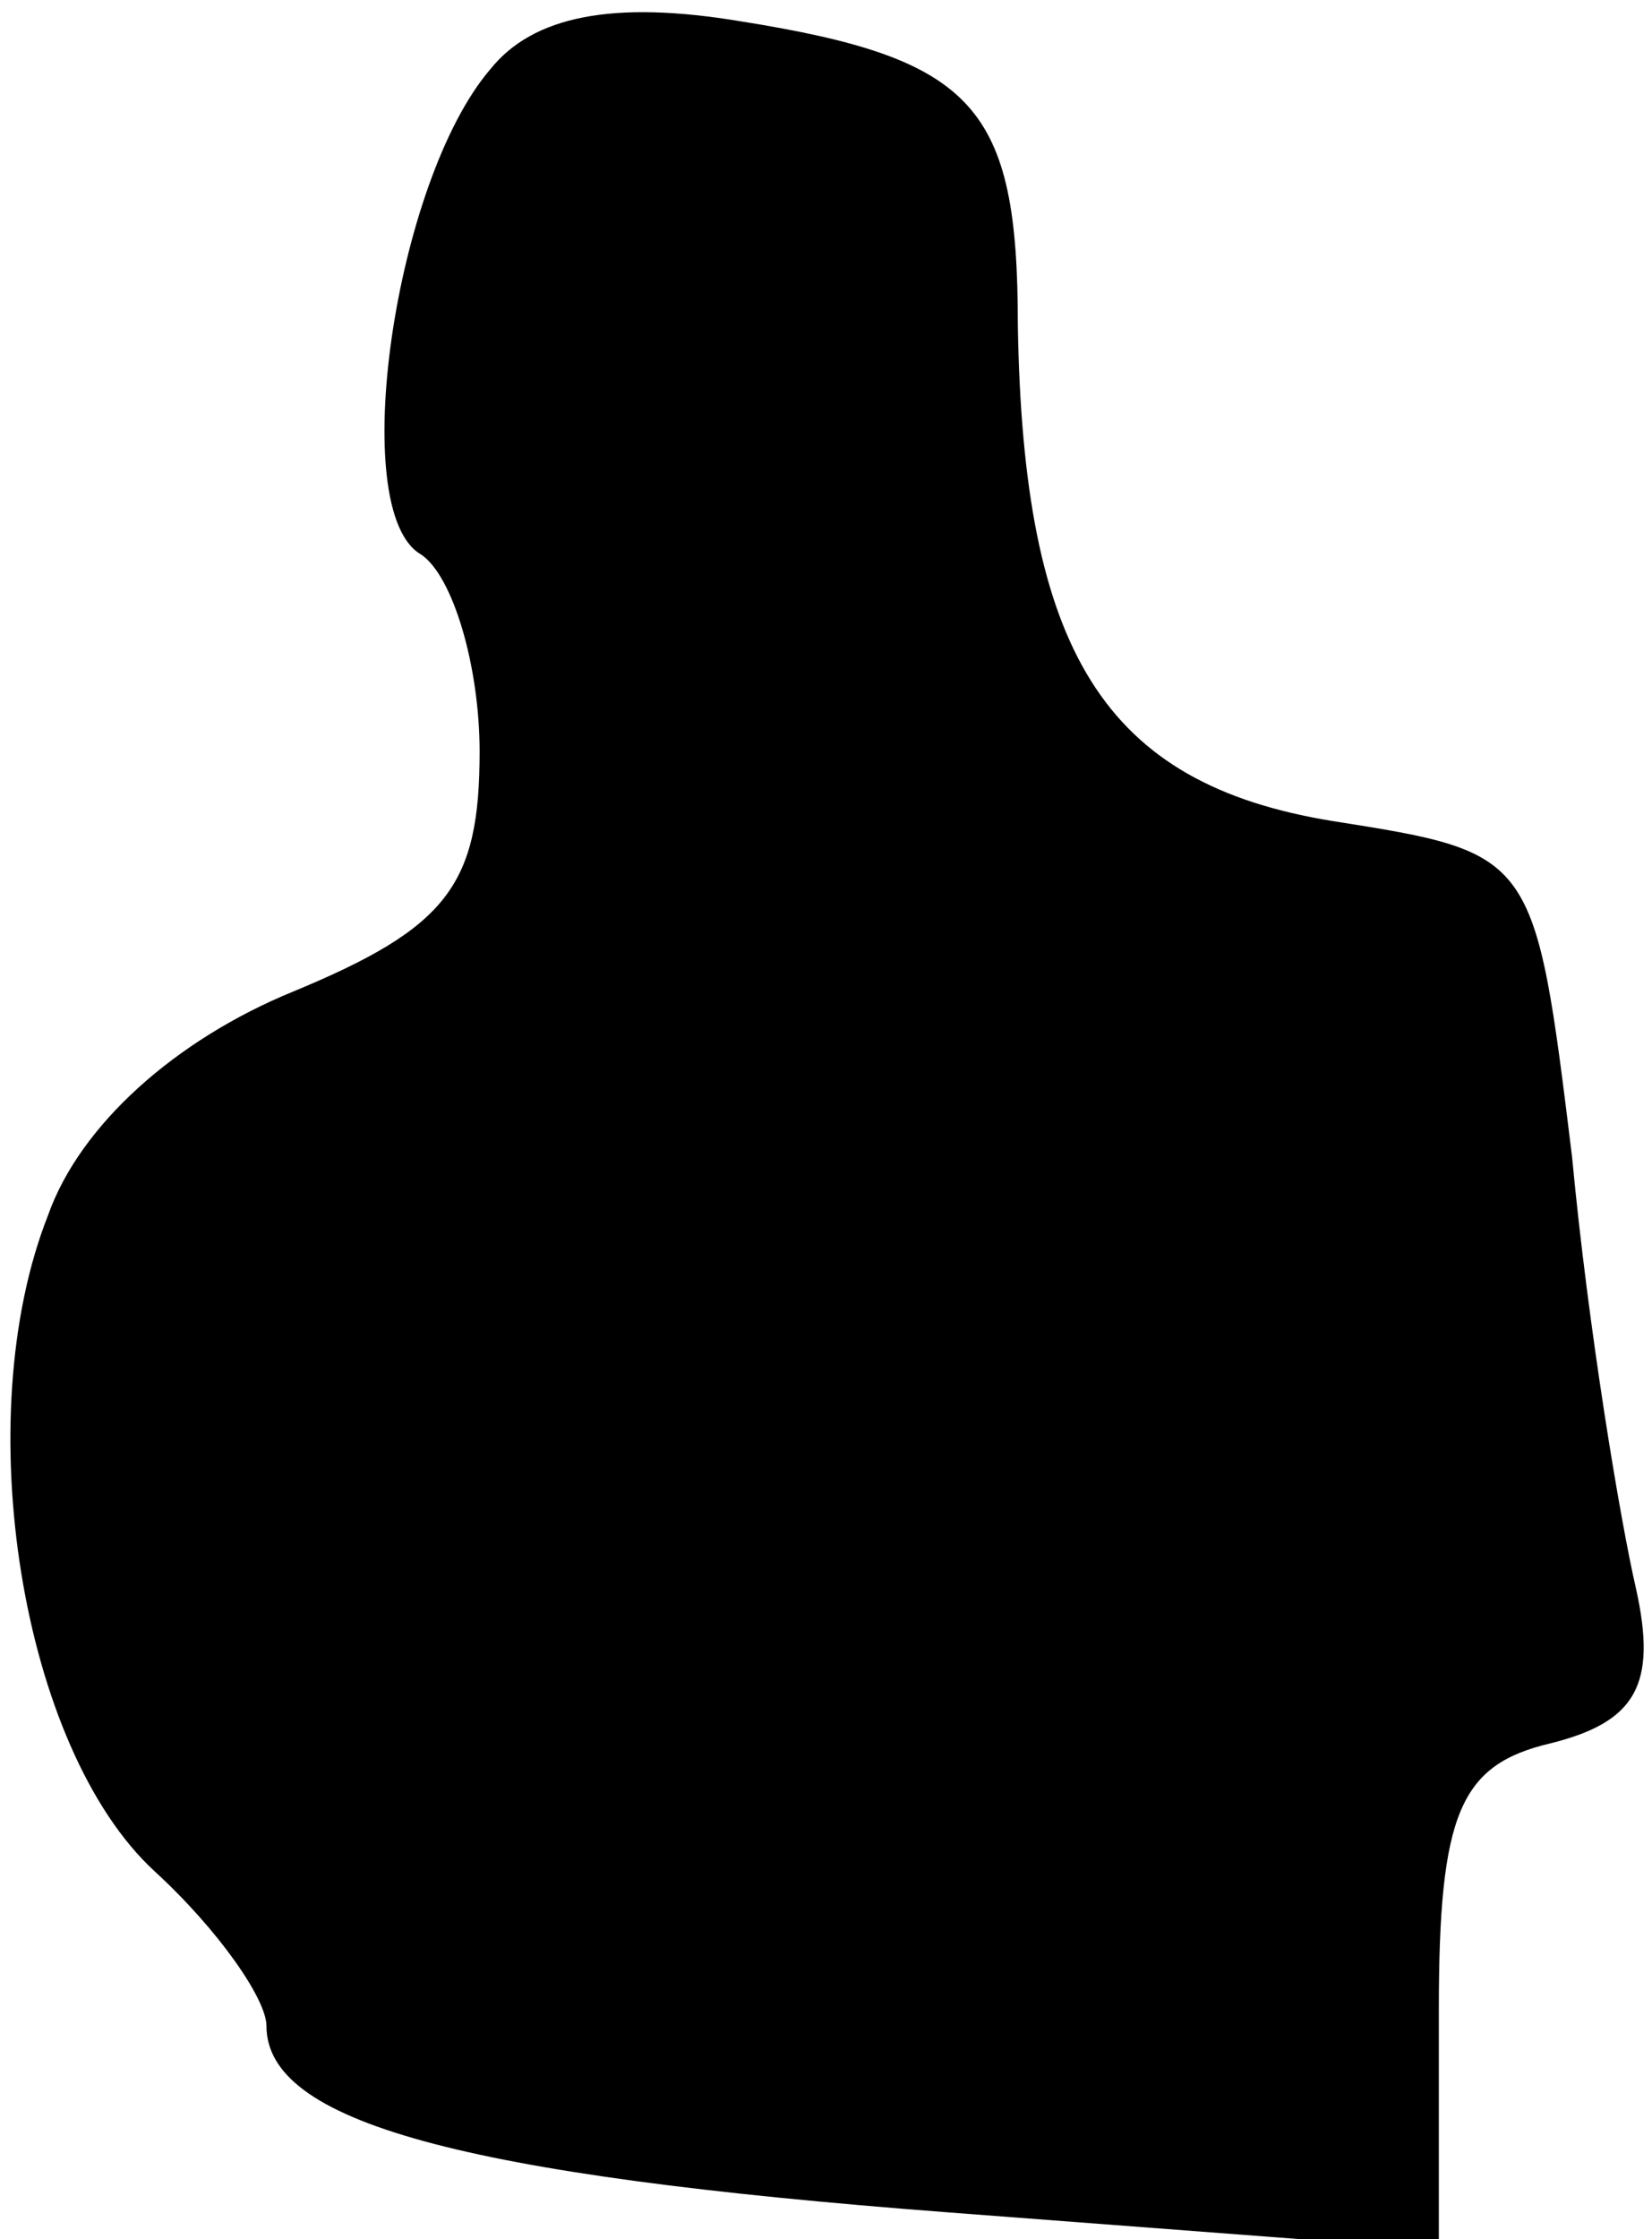 <?xml version="1.0" standalone="no"?>
<!DOCTYPE svg PUBLIC "-//W3C//DTD SVG 20010904//EN"
 "http://www.w3.org/TR/2001/REC-SVG-20010904/DTD/svg10.dtd">
<svg version="1.0" xmlns="http://www.w3.org/2000/svg"
 width="31pt" height="42pt" viewBox="0 0 31 42"
 preserveAspectRatio="xMidYMid meet">
<g transform="translate(0,42) scale(0.1,-0.1)"
fill="#000000" stroke="none">
<path fill="#000000" stroke="none" d="M92 407 c-18 -21 -27 -83 -13 -91 6 -4
11 -21 11 -37 0 -25 -6 -33 -35 -45 -22 -9 -40 -25 -46 -42 -15 -38 -5 -100
20 -123 12 -11 21 -24 21 -29 0 -18 36 -28 128 -35 l92 -7 0 45 c0 37 4 46 21
50 16 4 20 11 16 29 -3 13 -9 49 -12 81 -7 57 -7 57 -45 63 -43 7 -58 32 -59
93 0 41 -8 50 -52 57 -24 4 -39 1 -47 -9z"/>
</g>
</svg>
